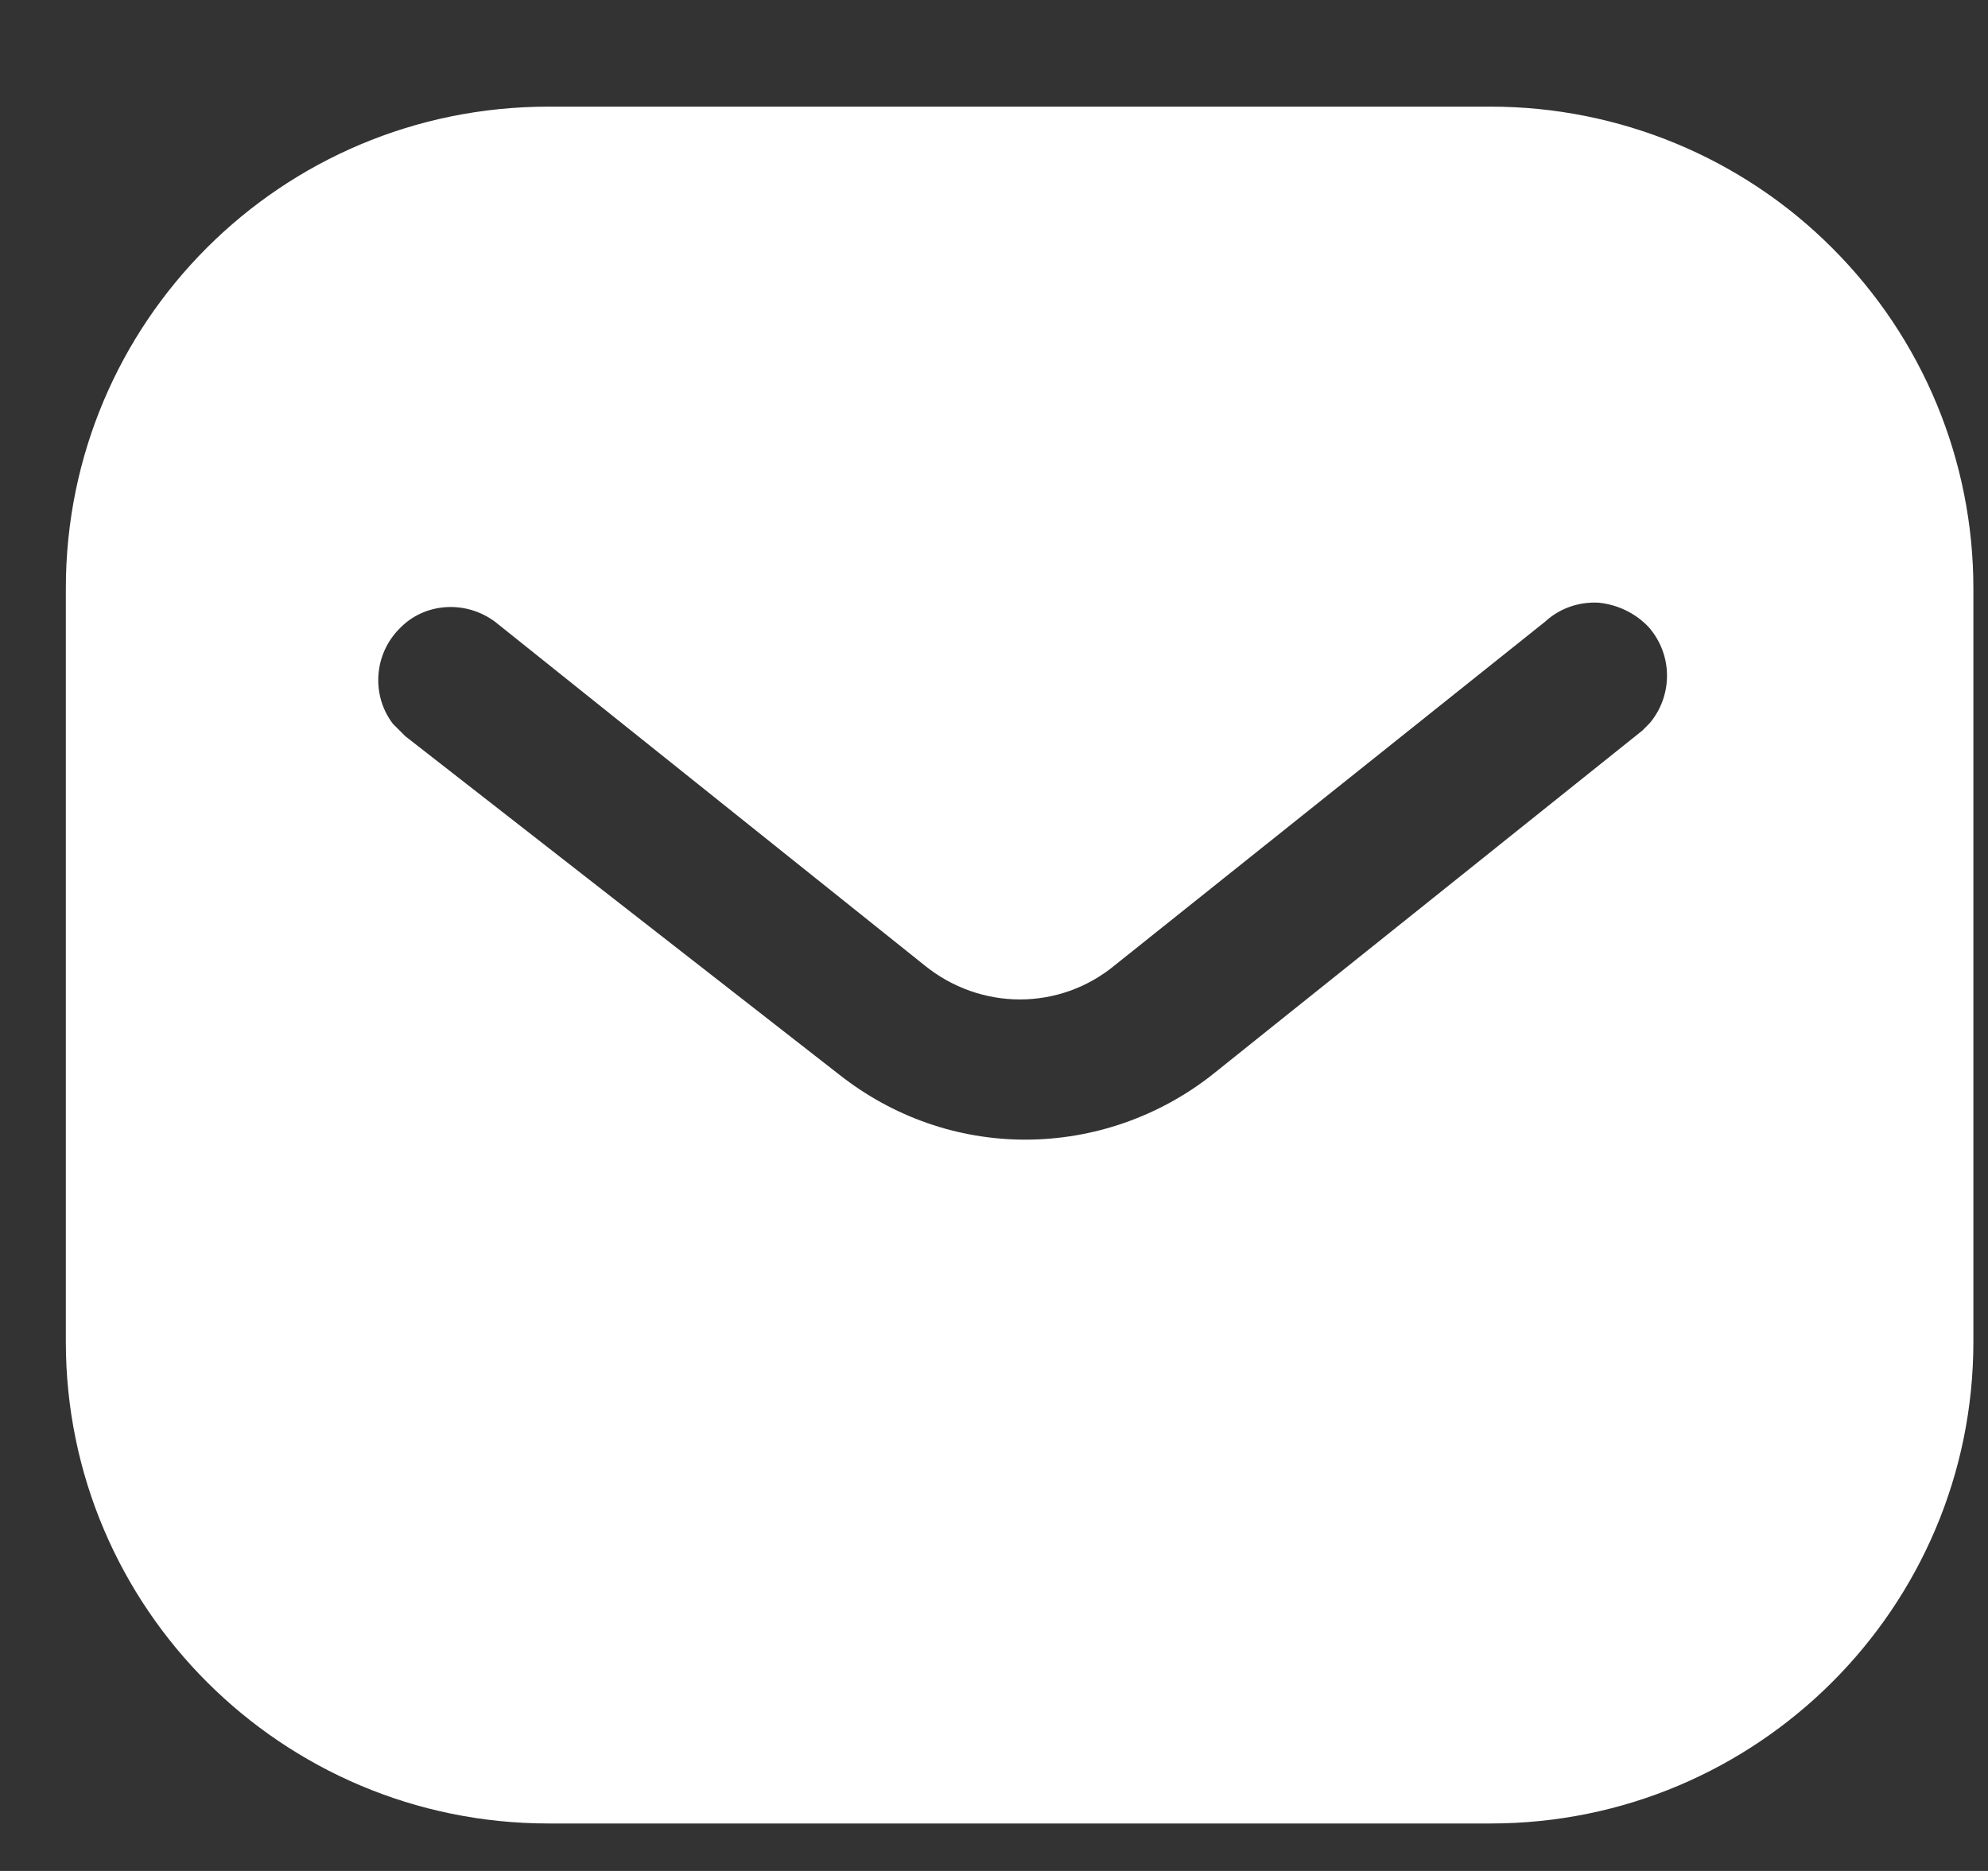 <svg width="17" height="16" viewBox="0 0 17 16" fill="none" xmlns="http://www.w3.org/2000/svg">
<rect x="0" y="0" width="17" height="16" fill="#333333" stroke="none"/>
<path d="M12.748 0.912C13.841 0.912 14.893 1.345 15.667 2.12C16.442 2.894 16.875 3.938 16.875 5.031V11.475C16.875 13.75 15.024 15.594 12.748 15.594H4.69C2.414 15.594 0.563 13.75 0.563 11.475V5.031C0.563 2.756 2.405 0.912 4.69 0.912H12.748ZM13.67 5.154C13.499 5.145 13.336 5.203 13.212 5.317L9.535 8.253C9.062 8.645 8.384 8.645 7.903 8.253L4.233 5.317C3.98 5.129 3.629 5.154 3.418 5.374C3.197 5.594 3.173 5.945 3.36 6.19L3.466 6.296L7.178 9.191C7.634 9.55 8.188 9.746 8.768 9.746C9.346 9.746 9.91 9.55 10.366 9.191L14.045 6.247L14.11 6.181C14.305 5.945 14.305 5.602 14.101 5.366C13.988 5.244 13.832 5.17 13.67 5.154Z" fill="white"/>
</svg>
